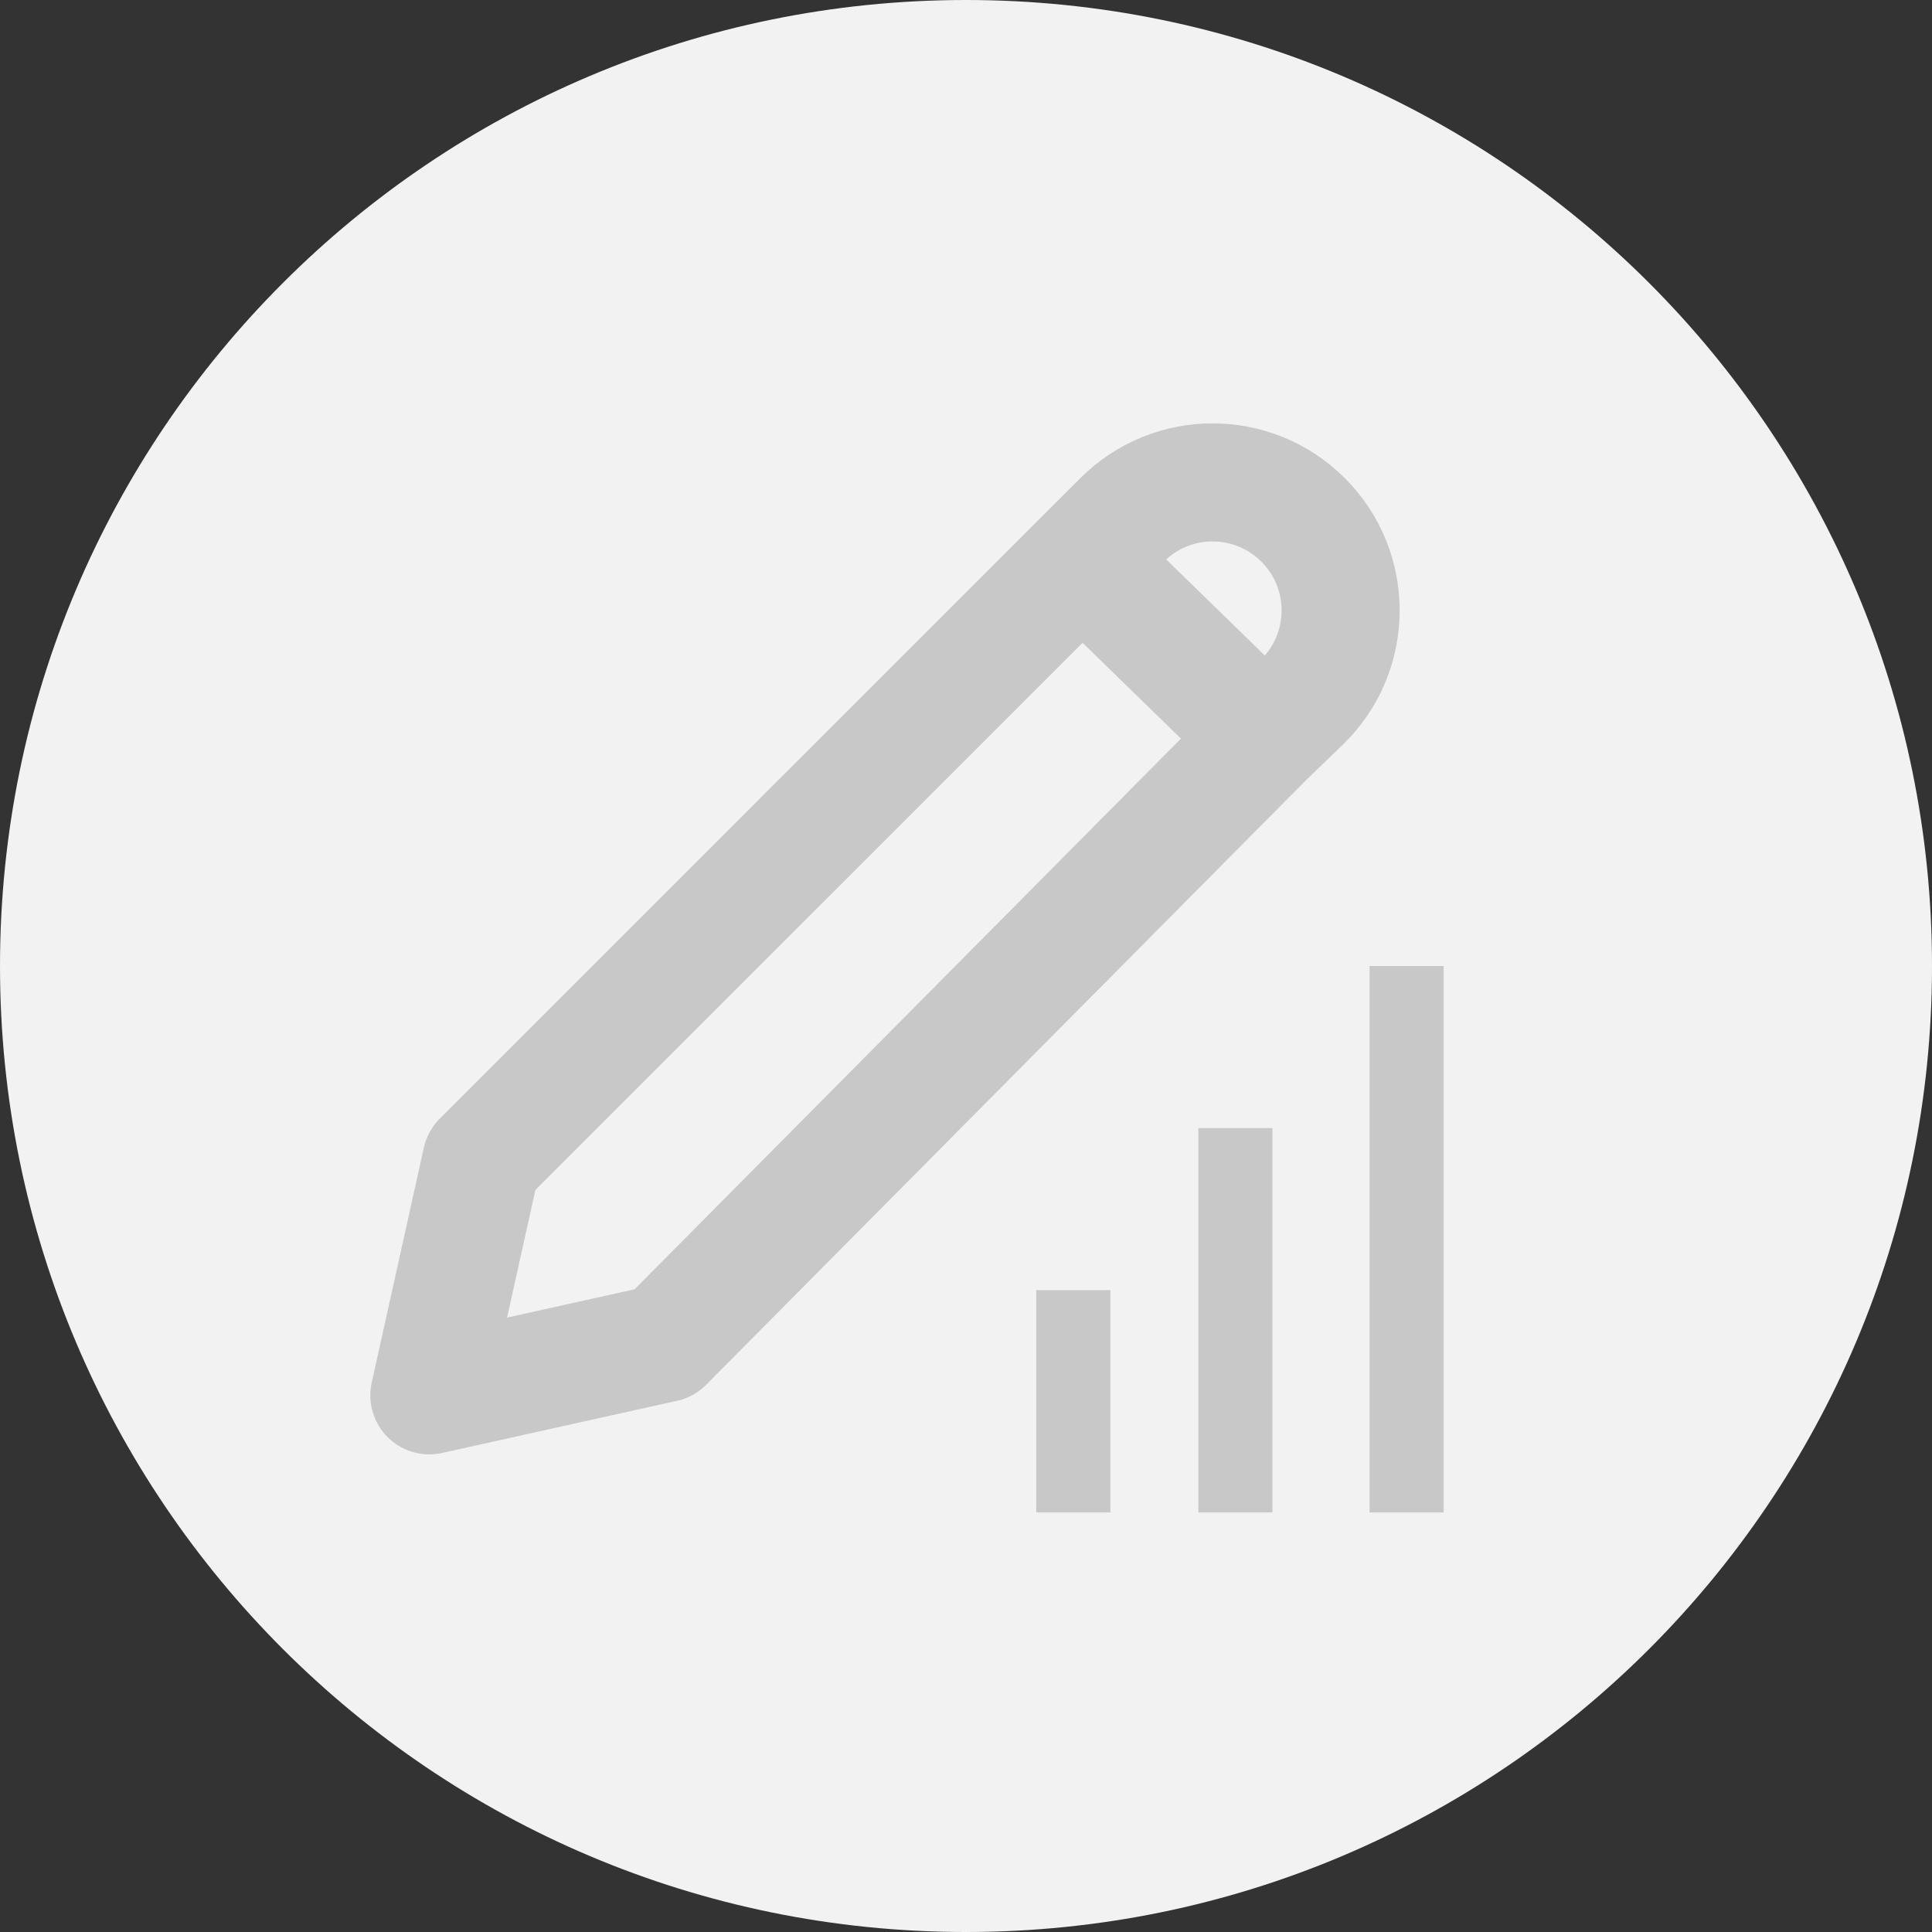 <svg width="18" height="18" viewBox="0 0 18 18" fill="none" xmlns="http://www.w3.org/2000/svg">
<rect x="0" y="0" width="18" height="18" fill="#333333" stroke="none"/>
<path d="M9 18C13.971 18 18 13.971 18 9C18 4.029 13.971 0 9 0C4.029 0 0 4.029 0 9C0 13.971 4.029 18 9 18Z" fill="#F2F2F2"/>
<path d="M10 14.091L10 12.02" stroke="#C8C8C8" stroke-width="0.69"/>
<path d="M13.105 14.091L13.105 9" stroke="#C8C8C8" stroke-width="0.69"/>
<path d="M11.51 14.091L11.51 10.51" stroke="#C8C8C8" stroke-width="0.69"/>
<path d="M10.081 5.216L4.486 10.811L4.016 12.929L4 13L6.189 12.514L11.784 6.875M10.081 5.216L11.784 6.875M10.081 5.216L10.454 4.844C10.92 4.378 11.675 4.378 12.141 4.844V4.844C12.613 5.316 12.606 6.083 12.125 6.546L11.784 6.875" stroke="#C8C8C8" stroke-width="1.1" stroke-linecap="round" stroke-linejoin="round"/>
</svg>
